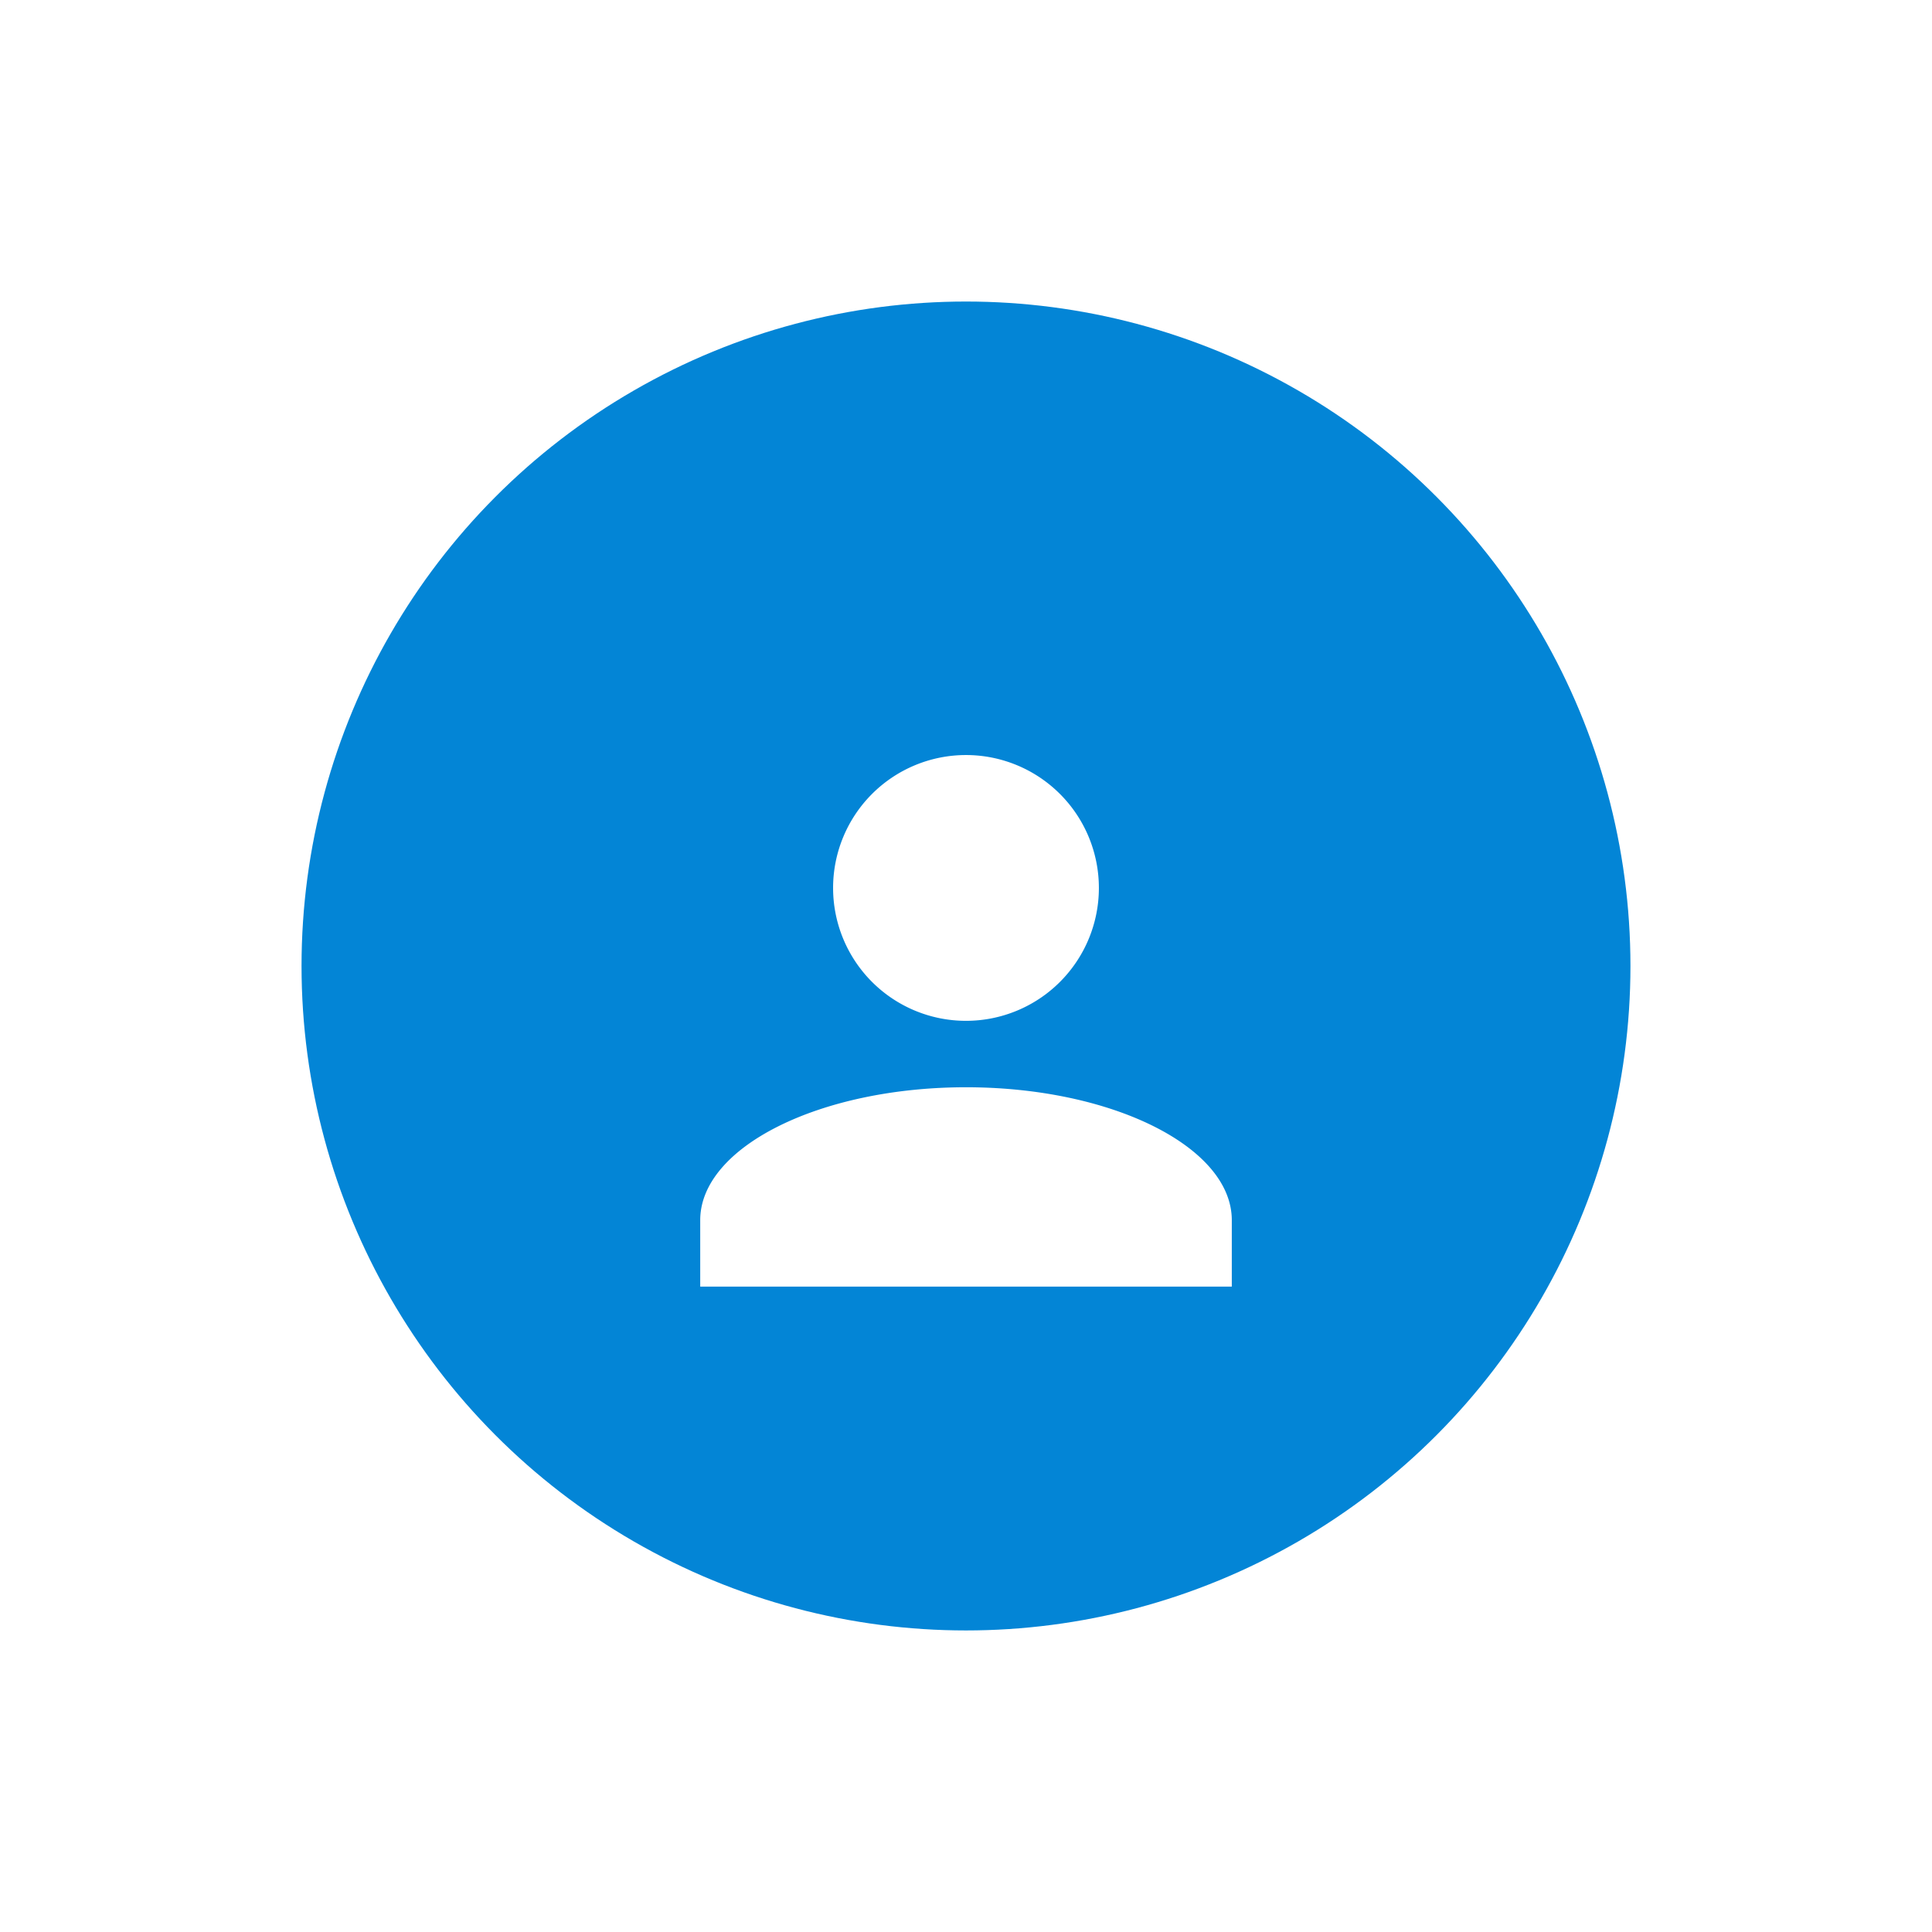 <svg xmlns="http://www.w3.org/2000/svg" xmlns:xlink="http://www.w3.org/1999/xlink" viewBox="4389.141 8742.141 105.719 105.719">
  <defs>
    <style>
      .cls-1 {
        fill: #0385d6;
      }

      .cls-2 {
        fill: #fff;
      }

      .cls-3 {
        filter: url(#Ellipse_234);
      }
    </style>
    <filter id="Ellipse_234" x="4389.141" y="8742.141" width="105.719" height="105.719" filterUnits="userSpaceOnUse">
      <feOffset dy="-3" input="SourceAlpha"/>
      <feGaussianBlur stdDeviation="5.5" result="blur"/>
      <feFlood flood-opacity="0.161"/>
      <feComposite operator="in" in2="blur"/>
      <feComposite in="SourceGraphic"/>
    </filter>
  </defs>
  <g id="Group_258" data-name="Group 258" transform="translate(4389.641 8409.641)">
    <g class="cls-3" transform="matrix(1, 0, 0, 1, -4389.64, -8409.64)">
      <circle id="Ellipse_234-2" data-name="Ellipse 234" class="cls-1" cx="36.359" cy="36.359" r="36.359" transform="translate(4405.64 8761.64)"/>
    </g>
    <path id="Union_44" data-name="Union 44" class="cls-2" d="M0,29.088V25.452c0-4,6.545-7.273,14.544-7.273s14.544,3.272,14.544,7.273v3.635ZM7.271,7.273a7.272,7.272,0,1,1,7.273,7.271A7.273,7.273,0,0,1,7.271,7.273Z" transform="translate(37.816 373.816)"/>
  </g>
</svg>
